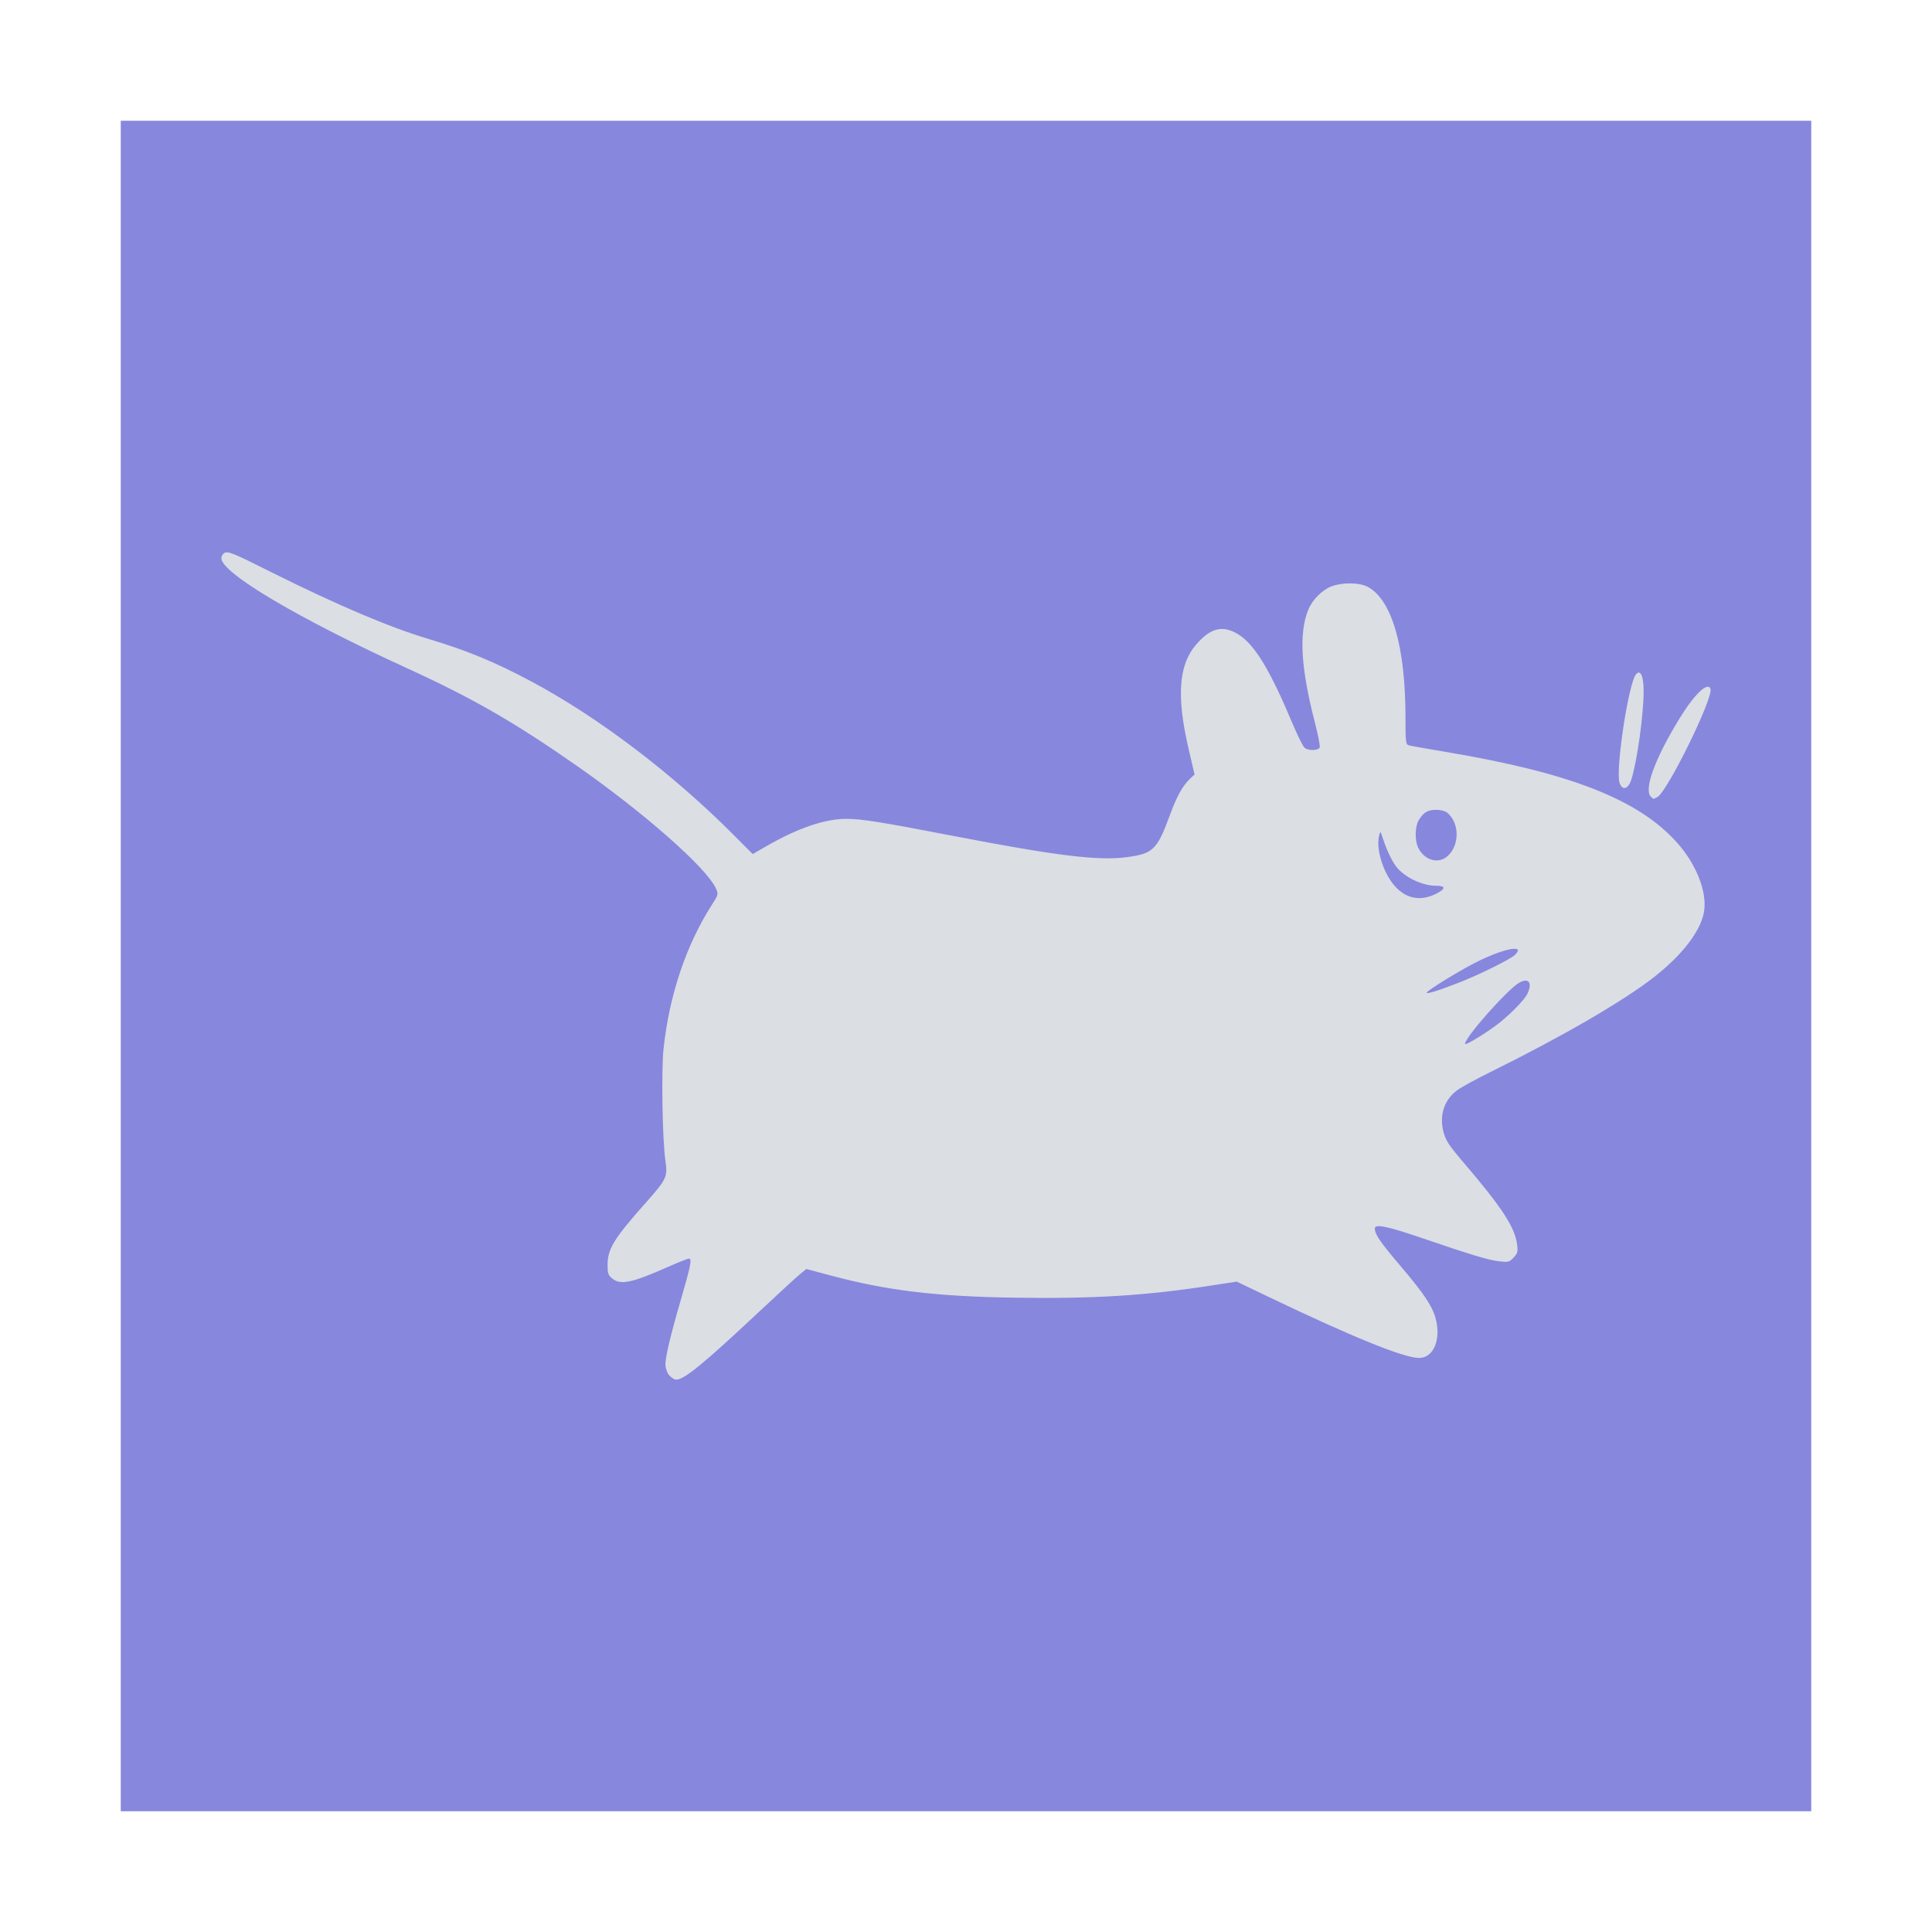 <?xml version="1.0" encoding="UTF-8" standalone="no"?>
<!-- Created with Inkscape (http://www.inkscape.org/) -->

<svg
   xmlns:dc="http://purl.org/dc/elements/1.1/"
   xmlns:cc="http://creativecommons.org/ns#"
   xmlns:rdf="http://www.w3.org/1999/02/22-rdf-syntax-ns#"
   xmlns:svg="http://www.w3.org/2000/svg"
   xmlns="http://www.w3.org/2000/svg"
   xmlns:sodipodi="http://sodipodi.sourceforge.net/DTD/sodipodi-0.dtd"
   xmlns:inkscape="http://www.inkscape.org/namespaces/inkscape"
   width="96"
   height="96"
   viewBox="0 0 96 96"
   id="svg2"
   version="1.1"
   inkscape:version="0.91 r13725"
   sodipodi:docname="desktop-environment-xfce.svg">
  <defs
     id="defs4" />
  <sodipodi:namedview
     id="base"
     pagecolor="#ffffff"
     bordercolor="#666666"
     borderopacity="1.0"
     inkscape:pageopacity="0.0"
     inkscape:pageshadow="2"
     inkscape:zoom="5.59"
     inkscape:cx="42.680097"
     inkscape:cy="44.871911"
     inkscape:document-units="px"
     inkscape:current-layer="layer1"
     showgrid="false"
     units="px"
     inkscape:showpageshadow="false"
     borderlayer="true"
     inkscape:window-width="1366"
     inkscape:window-height="670"
     inkscape:window-x="-4"
     inkscape:window-y="29"
     inkscape:window-maximized="1">
    <inkscape:grid
       type="xygrid"
       id="grid4136" />
    <sodipodi:guide
       position="5,59"
       orientation="54,0"
       id="guide4142" />
    <sodipodi:guide
       position="5,5"
       orientation="0,54"
       id="guide4144" />
    <sodipodi:guide
       position="59,5"
       orientation="-54,0"
       id="guide4146" />
    <sodipodi:guide
       position="59,59"
       orientation="0,-54"
       id="guide4148" />
    <sodipodi:guide
       position="0,64"
       orientation="64,0"
       id="guide4150" />
    <sodipodi:guide
       position="0,6.875e-05"
       orientation="0,64"
       id="guide4152" />
    <sodipodi:guide
       position="64,6.875e-05"
       orientation="-64,0"
       id="guide4154" />
    <sodipodi:guide
       position="64,64"
       orientation="0,-64"
       id="guide4156" />
    <sodipodi:guide
       position="15,49"
       orientation="34,0"
       id="guide4168" />
    <sodipodi:guide
       position="15,15"
       orientation="0,34"
       id="guide4170" />
    <sodipodi:guide
       position="49,15"
       orientation="-34,0"
       id="guide4172" />
    <sodipodi:guide
       position="49,49"
       orientation="0,-34"
       id="guide4174" />
    <sodipodi:guide
       position="15,32"
       orientation="17,0"
       id="guide4175" />
    <sodipodi:guide
       position="15,15"
       orientation="0,17"
       id="guide4177" />
    <sodipodi:guide
       position="32,15"
       orientation="-17,0"
       id="guide4179" />
    <sodipodi:guide
       position="32,32"
       orientation="0,-17"
       id="guide4181" />
  </sodipodi:namedview>
  <g
     inkscape:label="Capa 1"
     inkscape:groupmode="layer"
     id="layer1"
     transform="translate(0,-1026.52)">
    <rect
       style="opacity:1;fill:#8787de;fill-opacity:1;fill-rule:evenodd;stroke:none;stroke-width:1;stroke-linecap:butt;stroke-linejoin:miter;stroke-miterlimit:4;stroke-dasharray:none;stroke-opacity:1"
       id="rect17906"
       width="84"
       height="84"
       x="6"
       y="1032.52" />
    <path
       style="fill:#dbdee3;fill-opacity:1;stroke-width:0.042"
       d="m 33.239,1094.847 c -0.096,-0.13 -0.175,-0.363 -0.175,-0.517 5.08e-4,-0.391 0.257,-1.473 0.748,-3.159 0.51,-1.75 0.582,-2.112 0.423,-2.111 -0.063,0 -0.534,0.185 -1.045,0.413 -1.804,0.8 -2.365,0.915 -2.778,0.569 -0.19,-0.16 -0.223,-0.255 -0.223,-0.661 0,-0.792 0.315,-1.312 1.842,-3.033 1.106,-1.247 1.151,-1.34 1.031,-2.171 -0.149,-1.036 -0.205,-4.473 -0.09,-5.551 0.282,-2.642 1.116,-5.132 2.384,-7.119 0.345,-0.541 0.347,-0.549 0.216,-0.843 -0.454,-1.013 -3.572,-3.762 -6.904,-6.087 -3.116,-2.175 -5.17,-3.356 -8.416,-4.841 -5.452,-2.494 -9.252,-4.745 -9.252,-5.481 0,-0.092 0.065,-0.207 0.144,-0.254 0.176,-0.107 0.407,-0.021 2.392,0.978 3.244,1.615 5.815,2.707 7.715,3.277 1.968,0.59 3.299,1.139 5.141,2.12 3.341,1.78 7.05,4.599 10.129,7.697 l 0.879,0.884 0.685,-0.393 c 1.575,-0.903 2.898,-1.355 3.971,-1.356 0.748,0 1.713,0.154 5.337,0.853 5.059,0.977 7.176,1.238 8.574,1.054 1.331,-0.175 1.527,-0.363 2.16,-2.082 0.36,-0.978 0.641,-1.478 1.038,-1.85 l 0.192,-0.179 -0.303,-1.304 c -0.595,-2.561 -0.486,-4.125 0.355,-5.12 0.738,-0.873 1.359,-1.024 2.148,-0.522 0.792,0.503 1.55,1.756 2.655,4.383 0.26,0.618 0.536,1.175 0.614,1.237 0.192,0.152 0.695,0.144 0.751,-0.023 0.025,-0.07 -0.089,-0.646 -0.253,-1.282 -0.69,-2.674 -0.788,-4.421 -0.311,-5.567 0.208,-0.499 0.702,-0.989 1.17,-1.159 0.549,-0.199 1.385,-0.183 1.785,0.035 1.2,0.652 1.87,2.976 1.87,6.494 0,1.181 0.016,1.328 0.148,1.372 0.081,0.029 0.89,0.173 1.796,0.324 6.248,1.043 9.635,2.37 11.558,4.528 0.921,1.034 1.455,2.348 1.347,3.317 -0.108,0.967 -1.026,2.201 -2.493,3.35 -1.519,1.19 -4.588,2.972 -8.113,4.71 -0.711,0.35 -1.463,0.762 -1.67,0.913 -0.653,0.478 -0.907,1.263 -0.679,2.097 0.113,0.412 0.275,0.659 0.959,1.459 1.936,2.263 2.583,3.251 2.694,4.115 0.046,0.359 0.026,0.433 -0.176,0.648 -0.215,0.228 -0.259,0.239 -0.743,0.181 -0.532,-0.066 -1.342,-0.309 -3.849,-1.165 -1.687,-0.576 -2.302,-0.7 -2.302,-0.466 0,0.292 0.253,0.663 1.268,1.858 1.149,1.353 1.575,1.983 1.744,2.581 0.299,1.057 -0.084,1.998 -0.813,1.998 -0.753,0 -3.317,-1.04 -7.469,-3.03 l -1.593,-0.764 -1.197,0.185 c -3.281,0.511 -5.919,0.676 -9.839,0.614 -3.944,-0.062 -6.337,-0.352 -9.179,-1.112 l -1.17,-0.313 -0.302,0.245 c -0.166,0.134 -1.124,1.015 -2.128,1.956 -2.687,2.518 -3.641,3.296 -4.035,3.296 -0.104,0 -0.267,-0.109 -0.364,-0.237 z m 41.036,-17.329 c 0.616,-0.443 1.454,-1.276 1.615,-1.607 0.267,-0.55 0.076,-0.823 -0.394,-0.564 -0.569,0.313 -2.695,2.709 -2.699,3.041 -0.001,0.092 0.776,-0.366 1.479,-0.87 z m -1.733,-2.19 c 0.952,-0.373 2.511,-1.145 2.724,-1.35 0.612,-0.589 -0.69,-0.303 -2.135,0.469 -0.883,0.471 -2.165,1.268 -2.235,1.389 -0.062,0.107 0.595,-0.094 1.646,-0.508 z m -1.199,-4.389 c 0.499,-0.247 0.509,-0.405 0.026,-0.405 -0.69,0 -1.558,-0.41 -1.979,-0.936 -0.21,-0.262 -0.48,-0.822 -0.654,-1.356 -0.143,-0.439 -0.149,-0.444 -0.21,-0.197 -0.158,0.639 0.181,1.776 0.727,2.439 0.564,0.683 1.304,0.844 2.09,0.454 z m 0.555,-1.852 c 0.64,-0.536 0.642,-1.68 0.002,-2.194 -0.089,-0.074 -0.333,-0.132 -0.543,-0.132 -0.412,0 -0.619,0.123 -0.859,0.51 -0.189,0.305 -0.205,1.01 -0.03,1.369 0.299,0.614 0.975,0.825 1.429,0.445 z m 10.129,-2.978 c -0.348,-0.37 0.191,-1.856 1.392,-3.832 0.756,-1.245 1.443,-1.91 1.574,-1.523 0.148,0.44 -2.128,5.079 -2.633,5.367 -0.21,0.119 -0.209,0.119 -0.332,-0.023 z m -1.547,-0.673 c -0.225,-0.613 0.443,-5.019 0.822,-5.424 0.219,-0.234 0.369,0.115 0.369,0.852 0,1.175 -0.33,3.536 -0.617,4.409 -0.151,0.461 -0.436,0.542 -0.575,0.165 z"
       id="path4168"
       inkscape:connector-curvature="0" />
  </g>
</svg>
